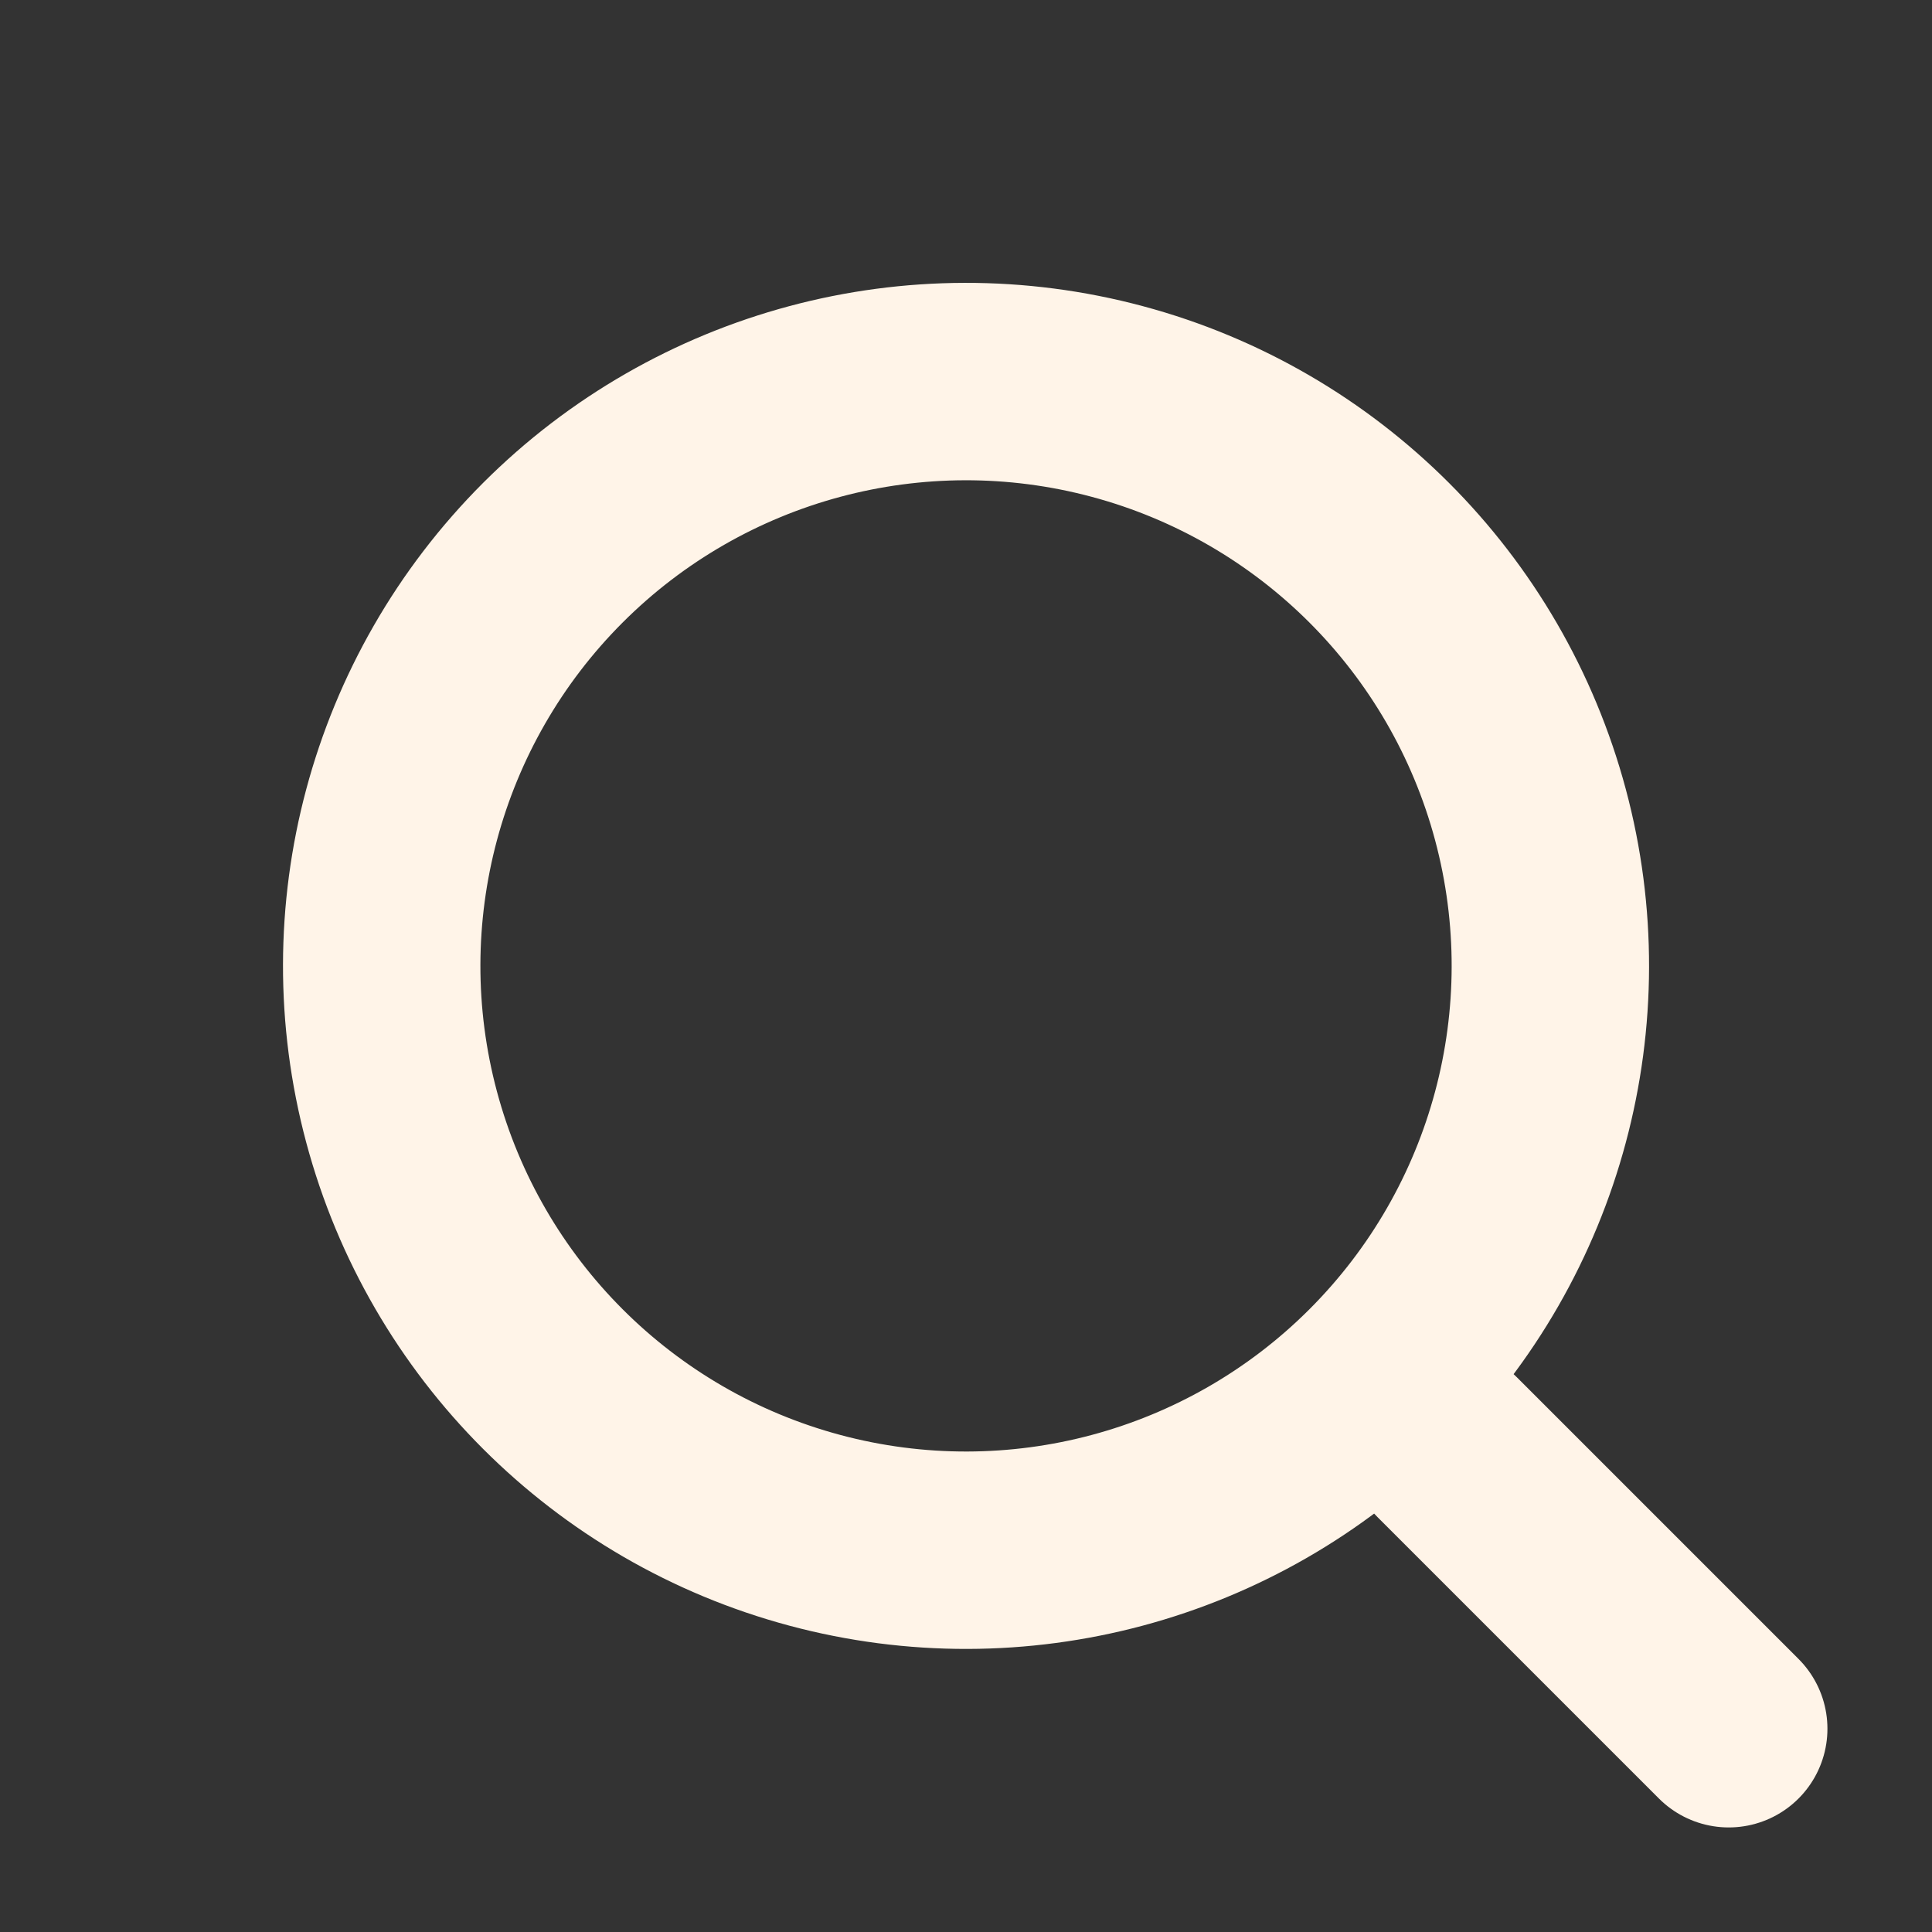 <svg xmlns="http://www.w3.org/2000/svg" width="19.574" height="19.574" viewBox="0 0 19.574 19.574">
  <rect x="0" y="0" width="19.574" height="19.574" fill="#333333" stroke="none"/>
  <g id="Groupe_7" data-name="Groupe 7" transform="translate(-826.72 -1010.456) rotate(45)" style="isolation:isolate">
    <g id="Ellipse_1" data-name="Ellipse 1" transform="translate(1306 123)" fill="none" stroke="#fff4e8" stroke-linecap="round" stroke-width="2">
      <circle cx="6.92" cy="6.92" r="6.92" stroke="none"></circle>
      <circle cx="6.92" cy="6.92" r="5.92" fill="none"></circle>
    </g>
    <line id="Ligne_52" data-name="Ligne 52" x2="4.033" transform="translate(1319.816 129.921)" fill="none" stroke="#fff4e8" stroke-linecap="round" stroke-width="2"></line>
  </g>
</svg>
